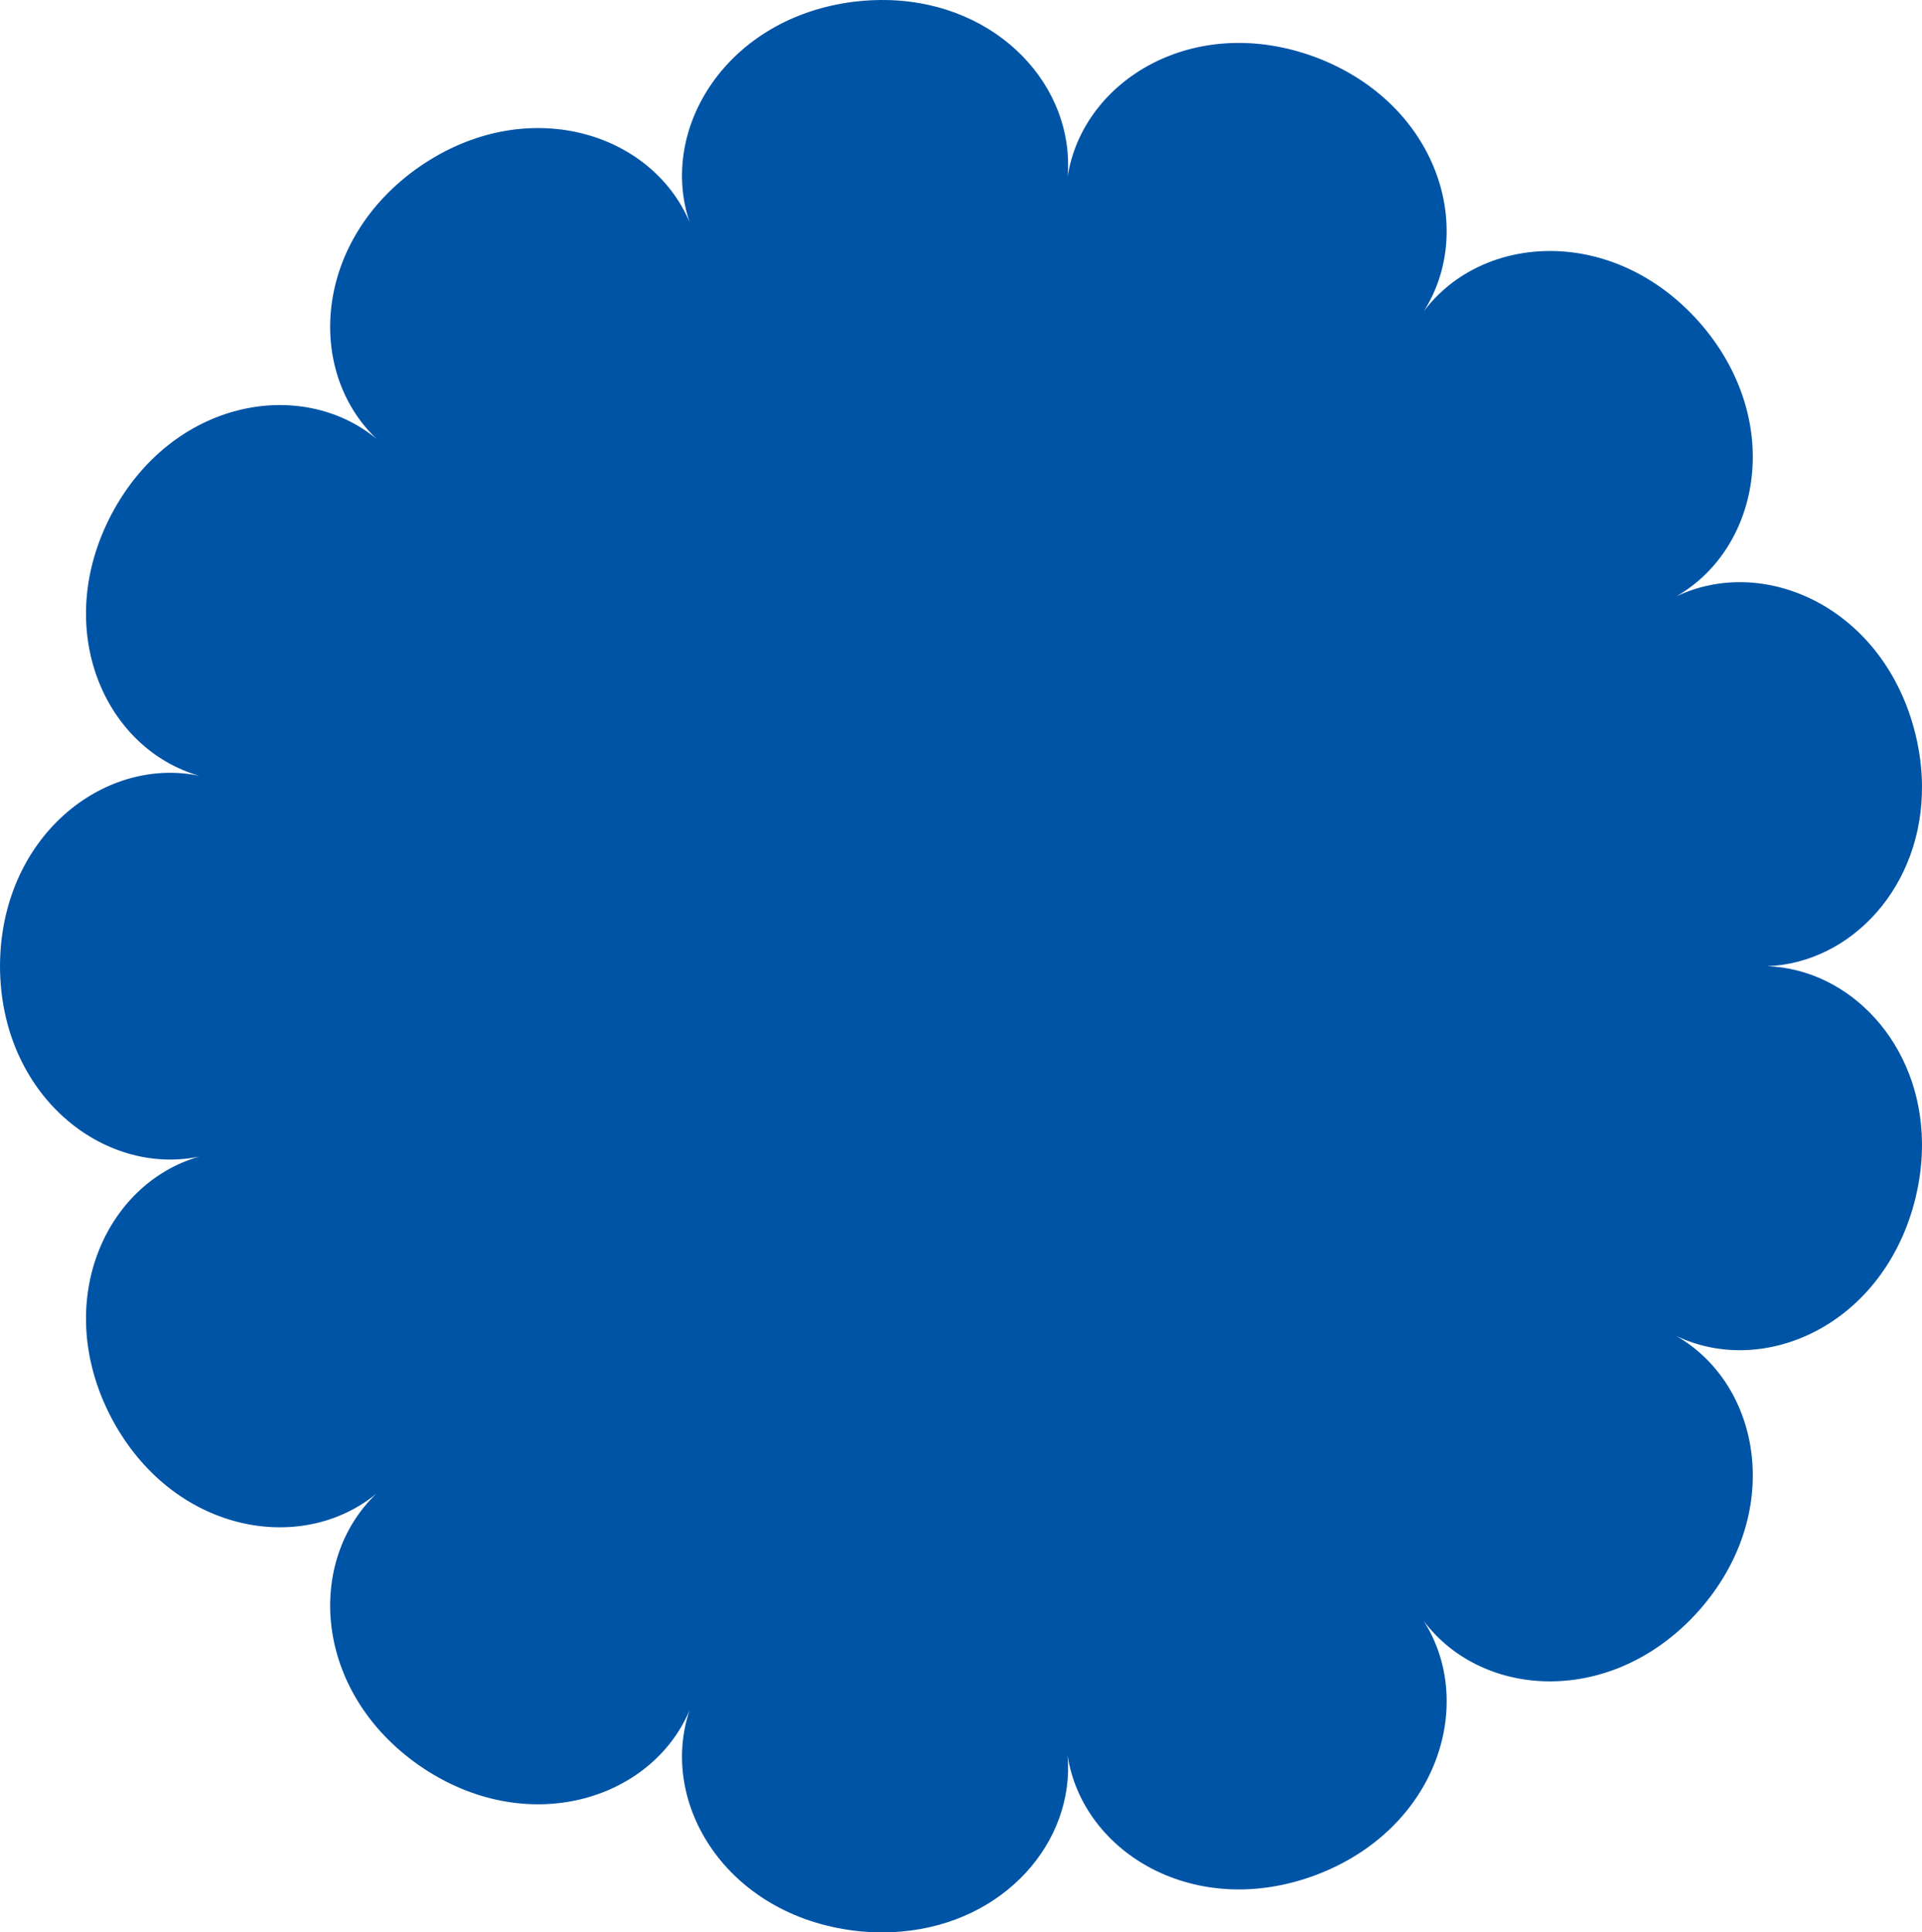 <?xml version="1.0" encoding="utf-8"?>
<!-- Generator: Adobe Illustrator 12.0.1, SVG Export Plug-In . SVG Version: 6.00 Build 51448)  -->
<!DOCTYPE svg PUBLIC "-//W3C//DTD SVG 1.1//EN" "http://www.w3.org/Graphics/SVG/1.1/DTD/svg11.dtd">
<svg  version="1.1" id="Layer_2" xmlns="http://www.w3.org/2000/svg" xmlns:xlink="http://www.w3.org/1999/xlink" width="234" height="235.259"
	 viewBox="0 0 234 235.259" overflow="visible" enable-background="new 0 0 234 235.259" xml:space="preserve">
<path fill="#0054A6" d="M233.999,139.112c-0.129-12.069-8.78-21.107-18.841-21.482c10.236-0.382,19.012-9.729,18.84-22.112
	c-0.028-1.991-0.287-4.062-0.809-6.186c-3.796-15.313-18.33-21.878-29.107-16.719c10.381-5.965,13.177-21.645,2.766-33.431
	c-10.452-11.755-26.363-10.821-33.52-1.26c6.429-10.078,1.68-25.3-13.06-30.919c-14.772-5.564-28.427,2.674-30.288,14.497
	c0.901-10.913-8.37-21.129-21.827-21.491c-1.32-0.035-2.68,0.024-4.075,0.188C88.445,2.093,80.135,15.71,83.955,27.04
	c-4.658-10.989-19.903-15.692-32.861-6.76c-12.93,8.977-13.922,24.87-5.268,33.135c-9.231-7.588-24.904-4.715-32.263,9.219
	c-7.315,13.957-0.812,28.523,10.68,31.811C12.554,92.041,0.041,101.938,0,117.63c0.041,15.692,12.554,25.589,24.243,23.186
	c-11.491,3.287-17.995,17.854-10.68,31.811c7.359,13.934,23.032,16.807,32.263,9.219c-8.655,8.265-7.662,24.158,5.268,33.135
	c12.958,8.933,28.203,4.229,32.861-6.76c-3.819,11.33,4.49,24.947,20.124,26.843c1.952,0.228,3.836,0.253,5.637,0.1
	c12.606-1.076,21.131-10.918,20.265-21.403c1.861,11.823,15.516,20.062,30.288,14.497c14.74-5.619,19.489-20.841,13.06-30.919
	c7.156,9.562,23.067,10.495,33.52-1.26c10.411-11.786,7.615-27.466-2.766-33.431c10.777,5.159,25.311-1.405,29.107-16.719
	C233.766,143.579,234.022,141.296,233.999,139.112z"/>
</svg>
